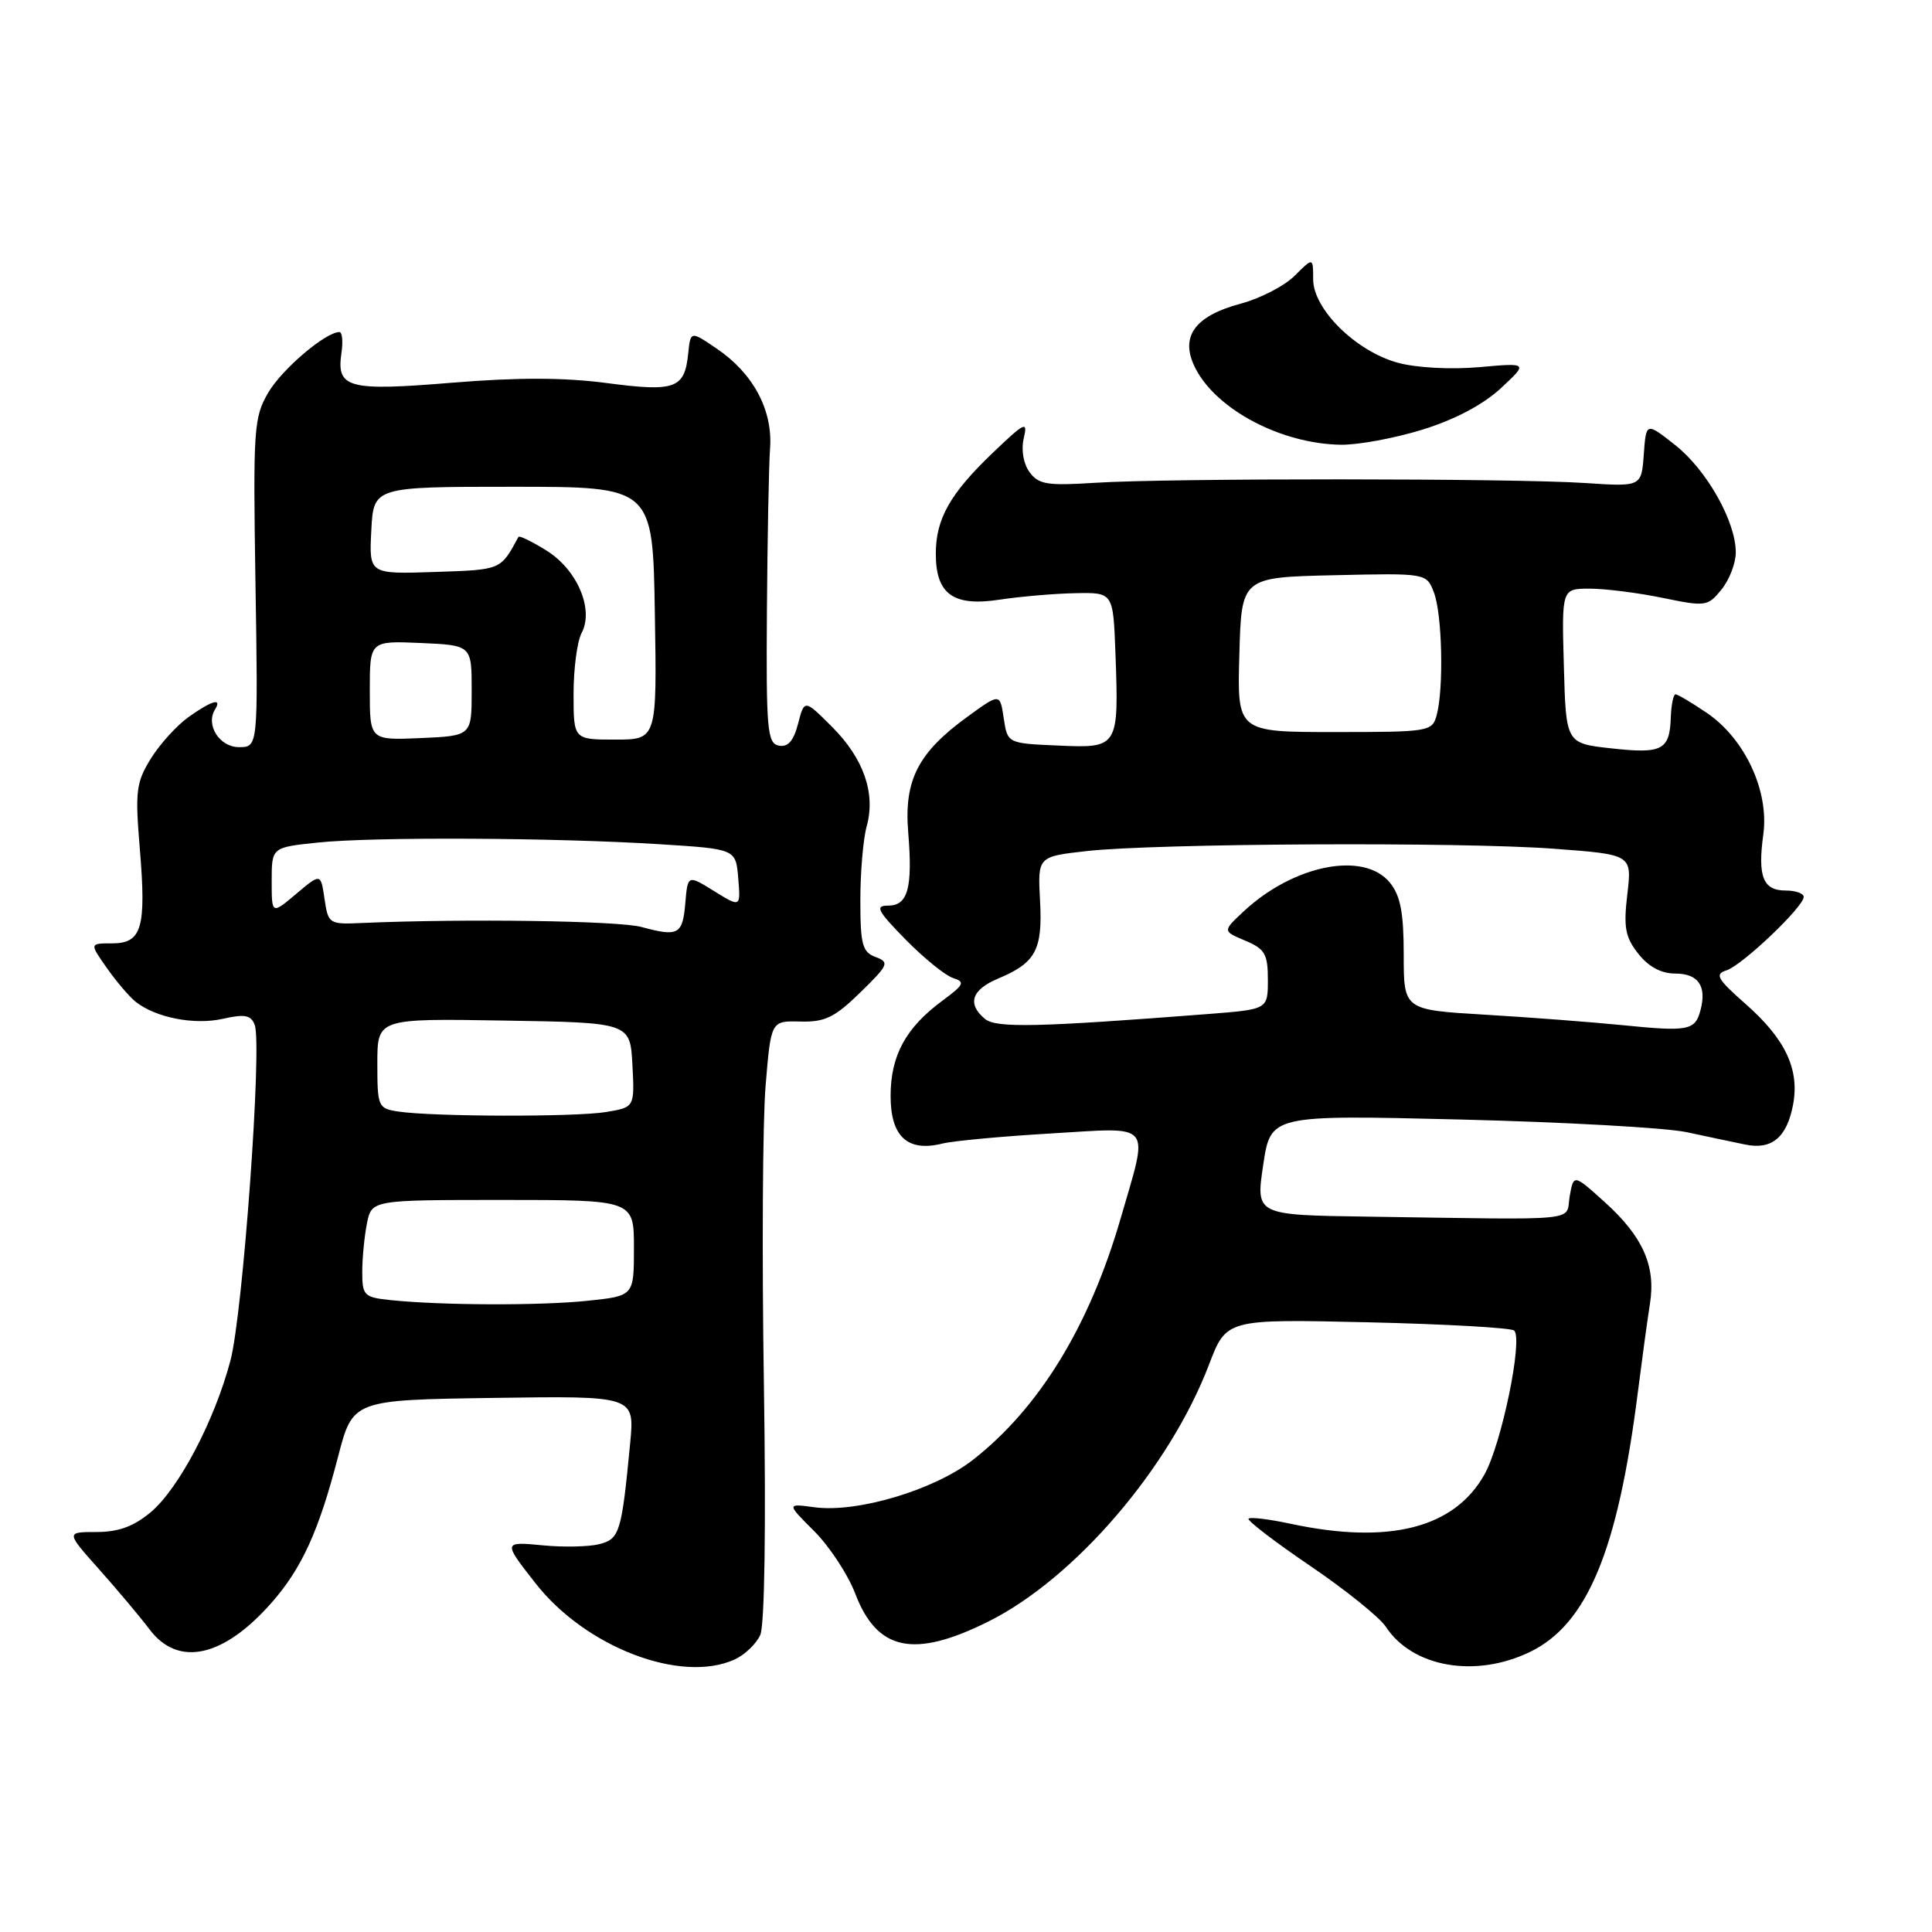 <?xml version="1.0" encoding="UTF-8" standalone="no"?>
<!DOCTYPE svg PUBLIC "-//W3C//DTD SVG 1.1//EN" "http://www.w3.org/Graphics/SVG/1.1/DTD/svg11.dtd" >
<svg xmlns="http://www.w3.org/2000/svg" xmlns:xlink="http://www.w3.org/1999/xlink" version="1.1" viewBox="0 0 256 256">
 <g >
 <path fill="currentColor"
d=" M 97.34 219.89 C 98.68 219.28 100.21 217.82 100.74 216.64 C 101.32 215.34 101.51 202.25 101.22 183.43 C 100.95 166.34 101.05 148.51 101.45 143.81 C 102.16 135.26 102.16 135.26 106.05 135.36 C 109.30 135.45 110.61 134.81 113.99 131.51 C 117.74 127.85 117.89 127.50 116.02 126.81 C 114.27 126.16 114.00 125.17 114.00 119.28 C 114.00 115.54 114.38 111.14 114.84 109.49 C 116.05 105.13 114.45 100.52 110.27 96.33 C 106.59 92.65 106.59 92.65 105.75 95.89 C 105.16 98.18 104.41 99.03 103.20 98.80 C 101.67 98.50 101.51 96.72 101.62 80.99 C 101.69 71.37 101.87 61.64 102.04 59.38 C 102.40 54.32 99.79 49.45 94.95 46.18 C 91.50 43.84 91.50 43.84 91.19 46.85 C 90.72 51.50 89.47 51.95 80.42 50.76 C 74.77 50.01 68.58 50.00 59.92 50.71 C 46.14 51.85 44.56 51.43 45.24 46.81 C 45.47 45.26 45.35 44.00 44.97 44.00 C 43.15 44.00 37.38 48.90 35.56 52.00 C 33.62 55.30 33.53 56.77 33.85 77.25 C 34.20 99.00 34.20 99.00 31.67 99.00 C 29.09 99.00 27.22 96.07 28.49 94.01 C 29.48 92.42 28.06 92.82 24.97 95.02 C 23.42 96.13 21.17 98.61 19.98 100.53 C 18.04 103.67 17.89 104.86 18.52 112.38 C 19.40 122.96 18.81 125.00 14.86 125.00 C 11.86 125.00 11.86 125.00 14.15 128.25 C 15.40 130.04 17.12 132.05 17.96 132.73 C 20.60 134.84 25.74 135.85 29.52 135.00 C 32.43 134.34 33.25 134.50 33.75 135.80 C 34.76 138.43 32.19 173.99 30.54 180.26 C 28.44 188.22 23.71 197.22 19.98 200.37 C 17.72 202.26 15.71 203.00 12.79 203.00 C 8.73 203.00 8.73 203.00 13.11 207.92 C 15.53 210.63 18.55 214.23 19.83 215.92 C 23.62 220.94 29.62 219.61 36.00 212.35 C 40.01 207.78 42.25 202.85 44.80 193.00 C 46.75 185.50 46.75 185.50 65.43 185.23 C 84.10 184.96 84.10 184.96 83.50 191.23 C 82.37 203.07 82.11 203.93 79.40 204.61 C 78.02 204.96 74.68 205.03 71.98 204.77 C 66.64 204.26 66.64 204.28 70.94 209.77 C 77.59 218.28 90.25 223.12 97.34 219.89 Z  M 202.73 218.89 C 210.32 215.22 214.37 205.46 217.02 184.50 C 217.58 180.10 218.30 174.80 218.63 172.73 C 219.42 167.74 217.69 163.85 212.64 159.29 C 208.51 155.56 208.51 155.56 207.99 158.53 C 207.41 161.91 210.16 161.63 181.19 161.21 C 166.39 161.00 166.39 161.00 167.38 154.37 C 168.37 147.73 168.37 147.73 193.44 148.34 C 207.22 148.68 220.75 149.43 223.50 150.02 C 226.25 150.61 229.74 151.35 231.26 151.66 C 234.77 152.39 236.77 150.72 237.59 146.38 C 238.47 141.70 236.58 137.68 231.32 133.05 C 227.54 129.72 227.17 129.08 228.76 128.58 C 230.84 127.92 239.00 120.16 239.00 118.84 C 239.00 118.38 237.92 118.00 236.61 118.00 C 233.61 118.00 232.88 116.16 233.65 110.55 C 234.43 104.82 231.22 97.90 226.16 94.46 C 224.17 93.11 222.30 92.00 222.02 92.00 C 221.73 92.00 221.45 93.38 221.39 95.06 C 221.24 99.40 220.26 99.91 213.50 99.16 C 207.50 98.50 207.50 98.50 207.22 88.25 C 206.93 78.00 206.93 78.00 210.65 78.00 C 212.70 78.00 217.04 78.55 220.30 79.22 C 226.01 80.40 226.29 80.36 228.11 78.11 C 229.15 76.83 230.00 74.62 230.00 73.20 C 230.00 69.10 226.17 62.30 221.98 58.98 C 218.12 55.93 218.12 55.93 217.81 60.21 C 217.50 64.50 217.50 64.50 210.00 64.00 C 200.49 63.37 154.88 63.35 145.15 63.97 C 138.77 64.38 137.62 64.20 136.42 62.56 C 135.61 61.45 135.29 59.62 135.65 58.09 C 136.20 55.73 135.83 55.91 131.55 60.00 C 125.88 65.42 124.00 68.75 124.00 73.38 C 124.00 78.73 126.31 80.40 132.44 79.46 C 135.22 79.04 139.75 78.65 142.50 78.60 C 147.50 78.50 147.50 78.50 147.80 86.50 C 148.26 99.05 148.21 99.15 140.22 98.79 C 133.50 98.50 133.50 98.50 133.00 95.17 C 132.50 91.84 132.50 91.84 128.22 94.95 C 121.65 99.72 119.78 103.35 120.34 110.25 C 120.95 117.67 120.31 120.00 117.68 120.00 C 115.90 120.00 116.25 120.67 120.00 124.50 C 122.43 126.97 125.25 129.26 126.28 129.59 C 127.92 130.11 127.75 130.47 124.91 132.57 C 120.02 136.17 118.01 139.86 118.01 145.21 C 118.00 150.60 120.26 152.68 124.86 151.53 C 126.31 151.17 132.79 150.57 139.25 150.19 C 152.97 149.38 152.24 148.49 148.49 161.45 C 144.35 175.73 137.69 186.60 128.89 193.46 C 123.77 197.44 113.60 200.48 107.92 199.72 C 104.22 199.22 104.22 199.22 107.89 202.89 C 109.91 204.91 112.35 208.62 113.31 211.13 C 116.22 218.77 121.09 219.79 130.99 214.85 C 142.43 209.13 154.97 194.52 160.20 180.82 C 162.50 174.78 162.50 174.78 181.24 175.21 C 191.55 175.45 200.28 175.94 200.64 176.31 C 201.82 177.49 198.96 191.34 196.70 195.37 C 192.71 202.50 184.04 204.70 170.98 201.90 C 168.17 201.30 165.67 200.99 165.44 201.23 C 165.21 201.46 168.87 204.27 173.58 207.47 C 178.29 210.66 182.80 214.30 183.62 215.54 C 187.15 220.93 195.49 222.39 202.73 218.89 Z  M 188.48 56.93 C 192.75 55.61 196.50 53.63 198.84 51.47 C 202.50 48.07 202.50 48.07 196.00 48.65 C 192.26 48.98 187.69 48.74 185.24 48.07 C 179.69 46.57 174.00 40.97 174.00 37.01 C 174.00 34.09 174.00 34.09 171.56 36.53 C 170.21 37.88 167.00 39.54 164.42 40.23 C 158.21 41.89 156.27 44.68 158.42 48.84 C 161.25 54.32 169.79 58.80 177.64 58.93 C 179.92 58.97 184.80 58.07 188.48 56.93 Z  M 51.75 172.27 C 48.25 171.91 48.00 171.66 48.00 168.56 C 48.00 166.74 48.28 163.84 48.62 162.12 C 49.25 159.00 49.25 159.00 66.62 159.00 C 84.00 159.00 84.00 159.00 84.00 165.36 C 84.00 171.72 84.00 171.72 77.85 172.36 C 71.56 173.02 58.45 172.97 51.75 172.27 Z  M 52.75 147.28 C 50.10 146.88 50.00 146.64 50.00 140.91 C 50.00 134.95 50.00 134.95 66.75 135.23 C 83.50 135.50 83.50 135.50 83.80 141.11 C 84.09 146.72 84.09 146.72 80.30 147.35 C 76.24 148.02 57.32 147.98 52.75 147.28 Z  M 85.00 122.83 C 81.96 122.00 61.62 121.71 48.00 122.30 C 43.60 122.50 43.49 122.43 43.00 119.10 C 42.50 115.70 42.50 115.70 39.25 118.44 C 36.00 121.18 36.00 121.18 36.00 116.73 C 36.00 112.28 36.00 112.28 42.15 111.64 C 49.53 110.87 73.64 110.99 87.50 111.87 C 97.50 112.50 97.50 112.50 97.82 116.37 C 98.14 120.25 98.14 120.25 94.63 118.08 C 91.13 115.91 91.13 115.91 90.81 119.63 C 90.46 123.85 89.88 124.16 85.00 122.83 Z  M 49.00 91.50 C 49.00 84.91 49.00 84.91 55.75 85.20 C 62.50 85.50 62.50 85.50 62.50 91.50 C 62.50 97.50 62.50 97.50 55.75 97.80 C 49.00 98.09 49.00 98.09 49.00 91.50 Z  M 76.00 91.93 C 76.00 88.60 76.48 84.98 77.06 83.89 C 78.74 80.75 76.48 75.46 72.38 72.93 C 70.46 71.74 68.81 70.94 68.70 71.14 C 66.30 75.57 66.47 75.49 57.59 75.79 C 48.90 76.08 48.90 76.08 49.20 70.29 C 49.50 64.50 49.50 64.50 68.00 64.50 C 86.50 64.50 86.50 64.50 86.77 81.25 C 87.05 98.00 87.05 98.00 81.52 98.00 C 76.00 98.00 76.00 98.00 76.00 91.93 Z  M 215.00 135.84 C 210.88 135.43 202.66 134.80 196.75 134.45 C 186.00 133.81 186.00 133.81 186.00 126.51 C 186.00 120.95 185.57 118.69 184.18 116.97 C 180.75 112.73 171.40 114.58 164.75 120.80 C 162.00 123.38 162.00 123.38 165.00 124.64 C 167.61 125.74 168.00 126.41 168.00 129.82 C 168.00 133.74 168.00 133.74 160.25 134.35 C 137.41 136.12 132.00 136.24 130.51 135.01 C 128.12 133.02 128.74 131.14 132.25 129.67 C 137.24 127.58 138.17 125.87 137.81 119.32 C 137.50 113.50 137.50 113.50 144.00 112.77 C 153.17 111.75 193.49 111.54 205.87 112.46 C 216.25 113.23 216.25 113.23 215.63 118.49 C 215.11 122.88 215.35 124.18 217.08 126.37 C 218.44 128.10 220.11 129.00 221.97 129.00 C 225.02 129.00 226.17 130.64 225.33 133.83 C 224.62 136.55 223.74 136.72 215.00 135.84 Z  M 164.22 86.75 C 164.50 76.50 164.50 76.50 176.76 76.22 C 189.03 75.94 189.03 75.94 190.01 78.53 C 191.10 81.40 191.32 91.22 190.37 94.75 C 189.78 96.94 189.40 97.00 176.85 97.00 C 163.93 97.00 163.93 97.00 164.22 86.75 Z "/>
</g>
</svg>